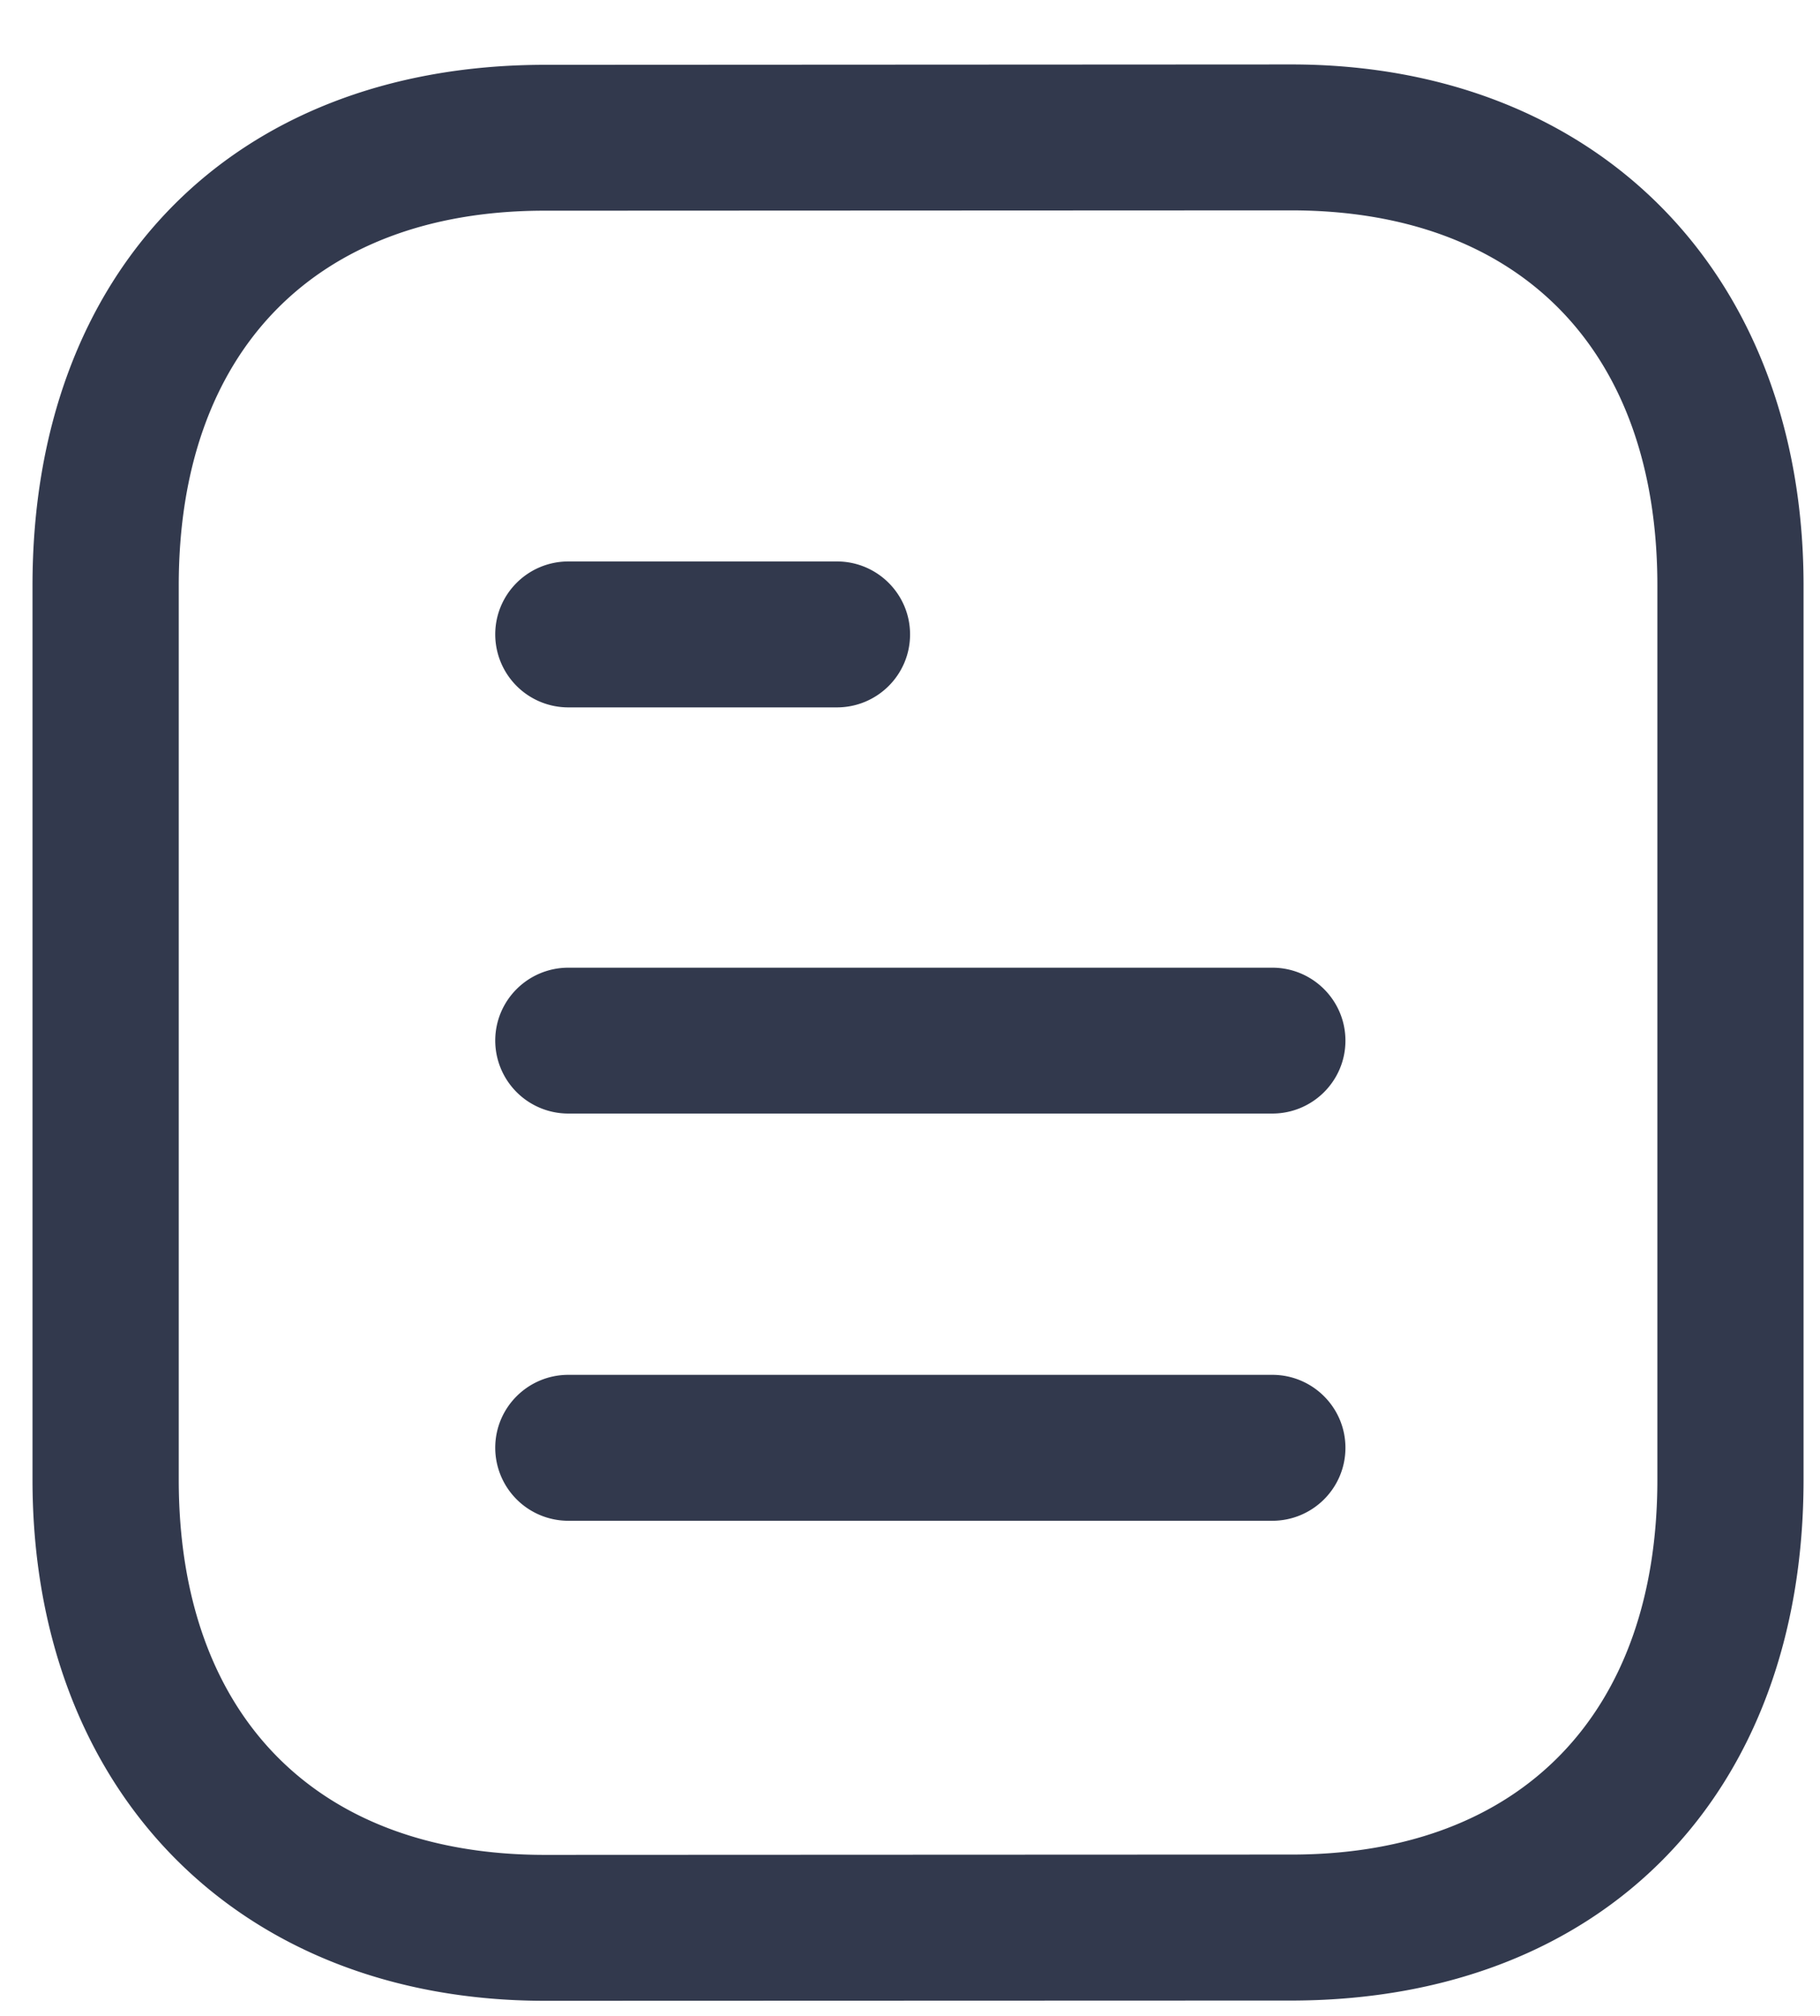 <svg width="28" height="31" fill="none" xmlns="http://www.w3.org/2000/svg"><path fill-rule="evenodd" clip-rule="evenodd" d="M19.863.991c4.716 0 7.884 3.22 7.884 8.012v13.753c0 4.834-3.07 7.978-7.822 8.008l-11.54.004C3.67 30.768.5 27.548.5 22.756V9.003C.5 4.168 3.57 1.026 8.322.997l11.54-.006h.002Zm0 2.244L8.33 3.24c-3.492.02-5.58 2.174-5.58 5.762v13.753c0 3.612 2.107 5.769 5.634 5.769l11.534-.005c3.492-.02 5.58-2.177 5.58-5.764V9.003c0-3.612-2.107-5.768-5.635-5.768Zm-.289 17.907c.621 0 1.125.503 1.125 1.122 0 .62-.504 1.122-1.125 1.122H8.744a1.124 1.124 0 0 1-1.125-1.122c0-.62.504-1.122 1.125-1.122h10.83Zm0-6.261c.621 0 1.125.503 1.125 1.122 0 .619-.504 1.121-1.125 1.121H8.744a1.124 1.124 0 0 1-1.125-1.121c0-.62.504-1.122 1.125-1.122h10.83Zm-6.698-6.247c.621 0 1.125.503 1.125 1.122 0 .62-.504 1.122-1.125 1.122H8.744a1.124 1.124 0 0 1-1.125-1.122c0-.62.504-1.122 1.125-1.122h4.132Z" fill="#32394D"/></svg>